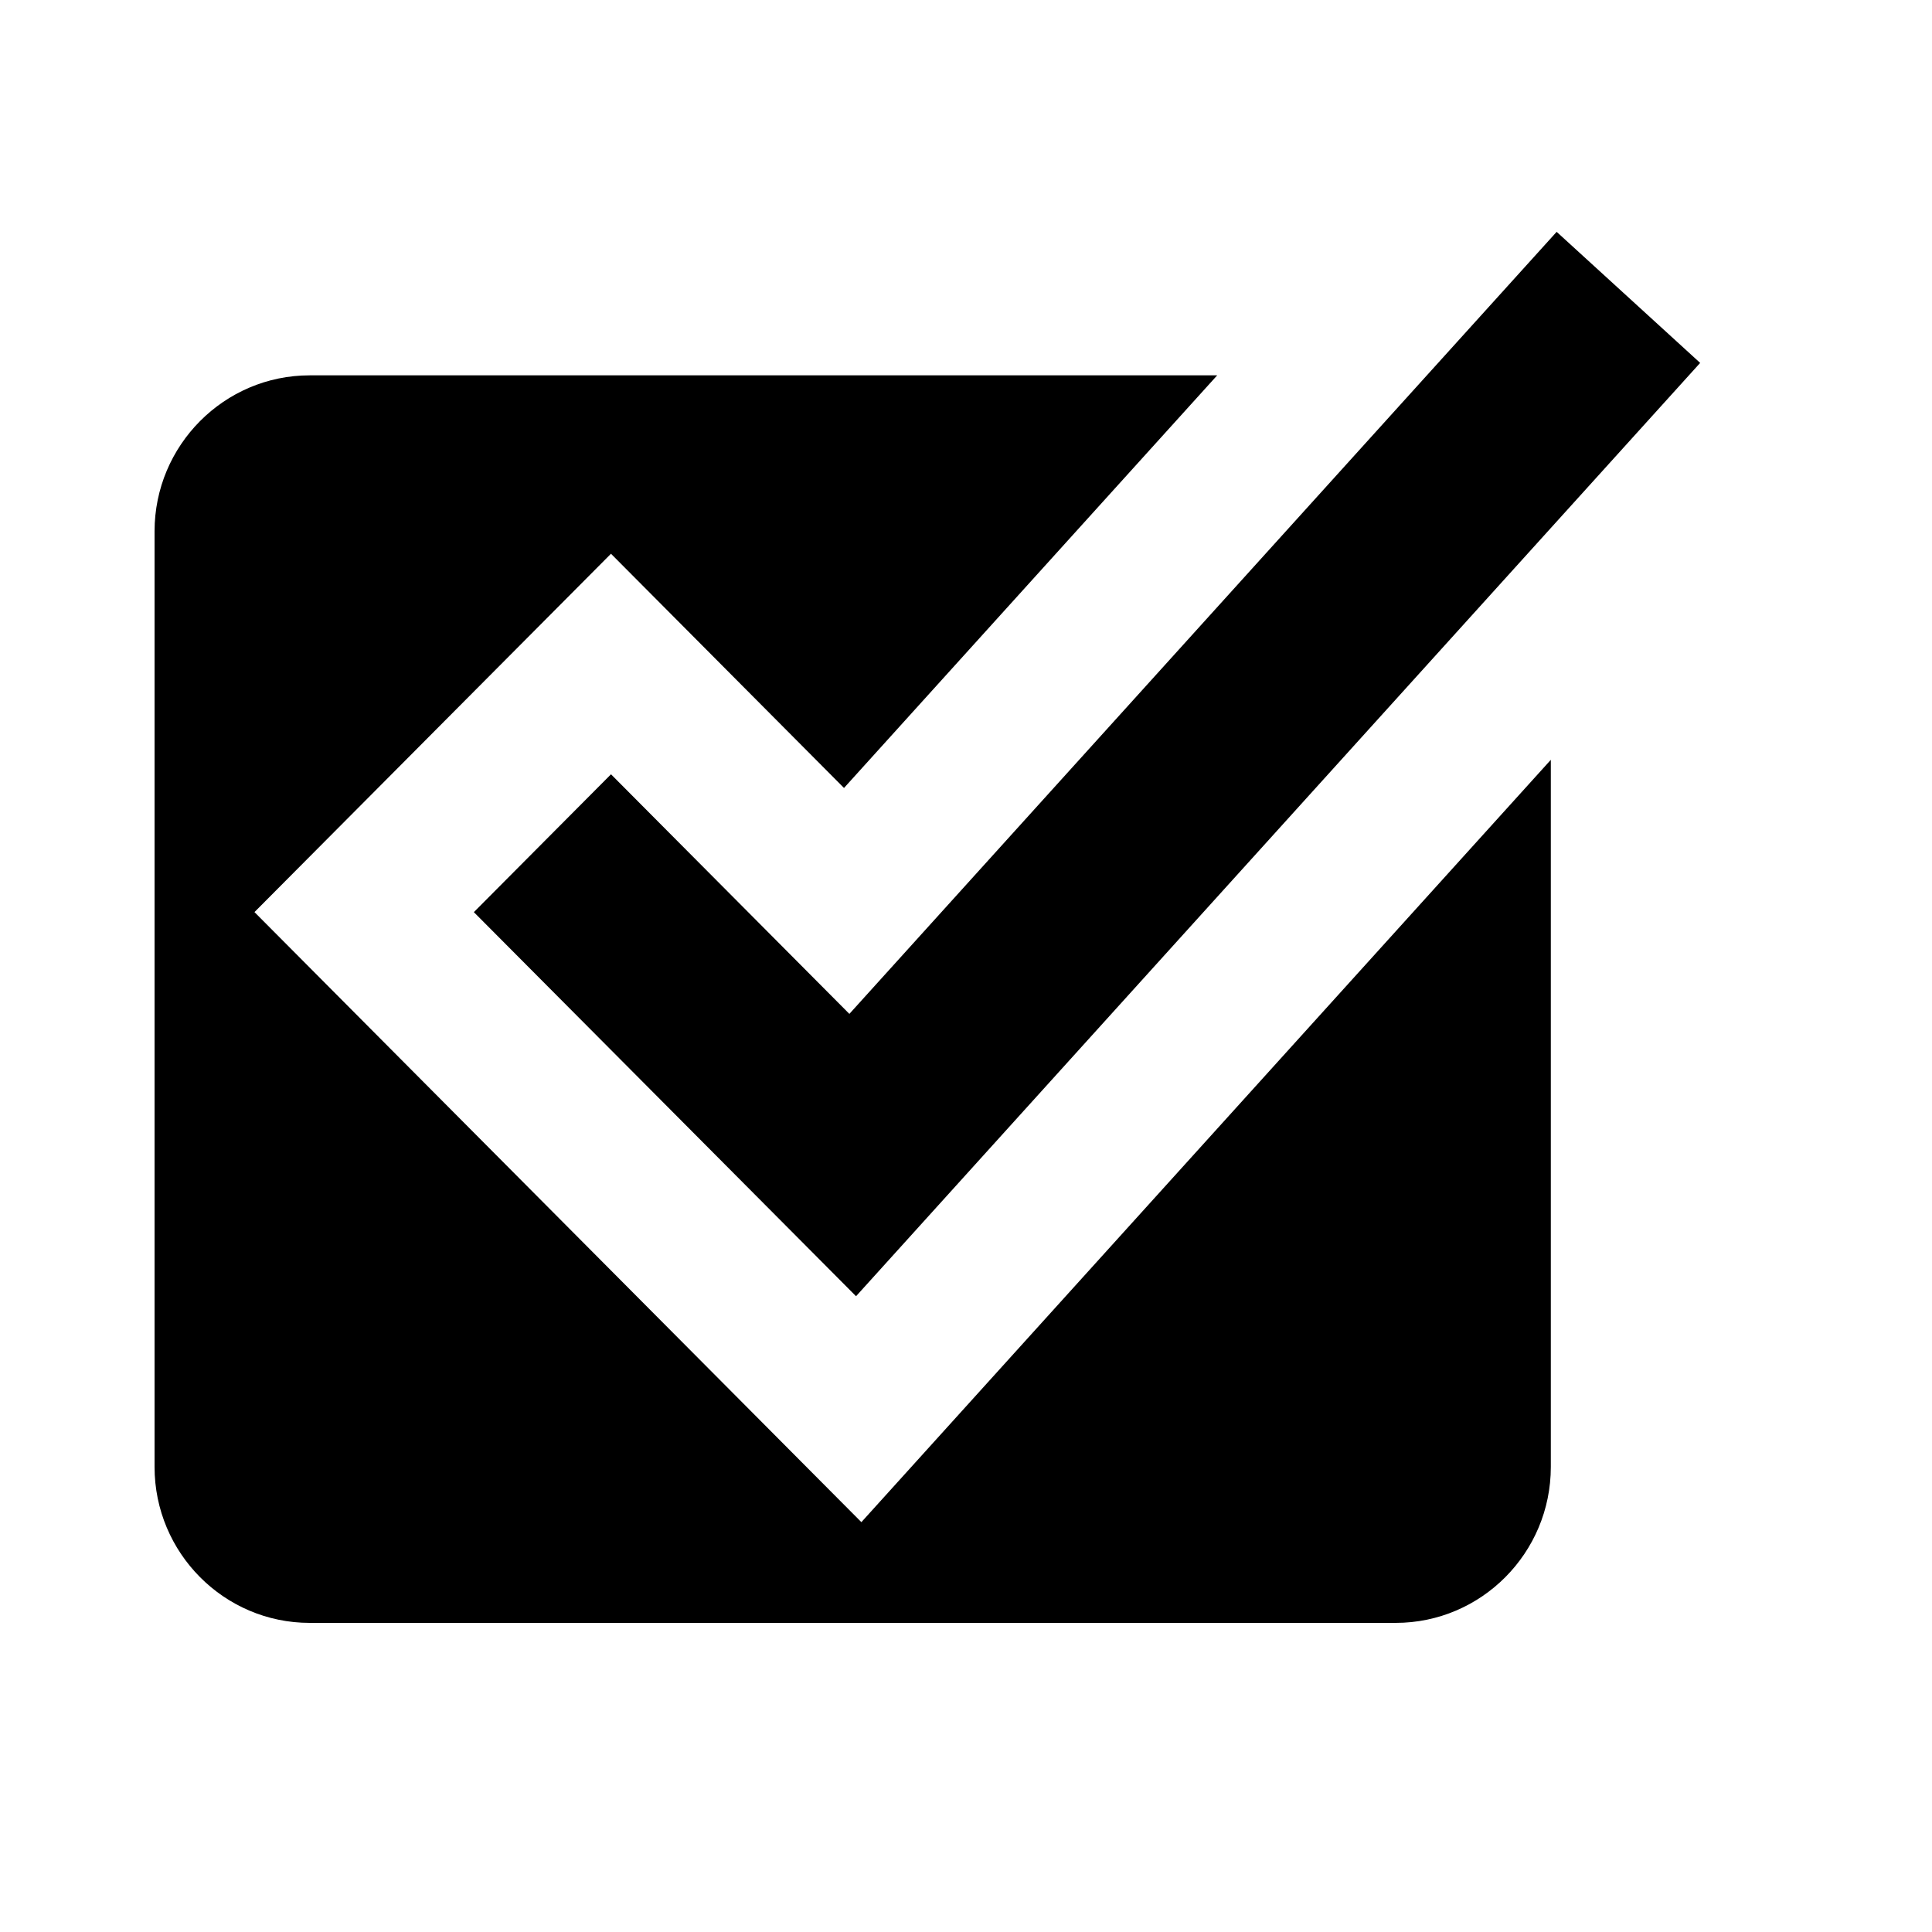 <svg viewBox="0 0 2000 2000" version="1.1" xmlns="http://www.w3.org/2000/svg" height="50pt" width="50pt">
    <path d="M891.697 1575.716L263.427 944.2l369.06-370.967L873.71 815.7l386.325-427.145H320.601C232.029 388.556 160 461.04 160 549.986v968.584c0 89.028 72.03 161.43 160.6 161.43h1124.205c88.571 0 160.6-72.402 160.6-161.43V786.563l-713.708 789.153zm-5.525-233.872L490.532 944.24l141.971-142.704 246.763 248.038L1611.444 240 1760 375.682l-873.828 966.162z" stroke="none" stroke-width="1" fill-rule="evenodd"/>
</svg>
